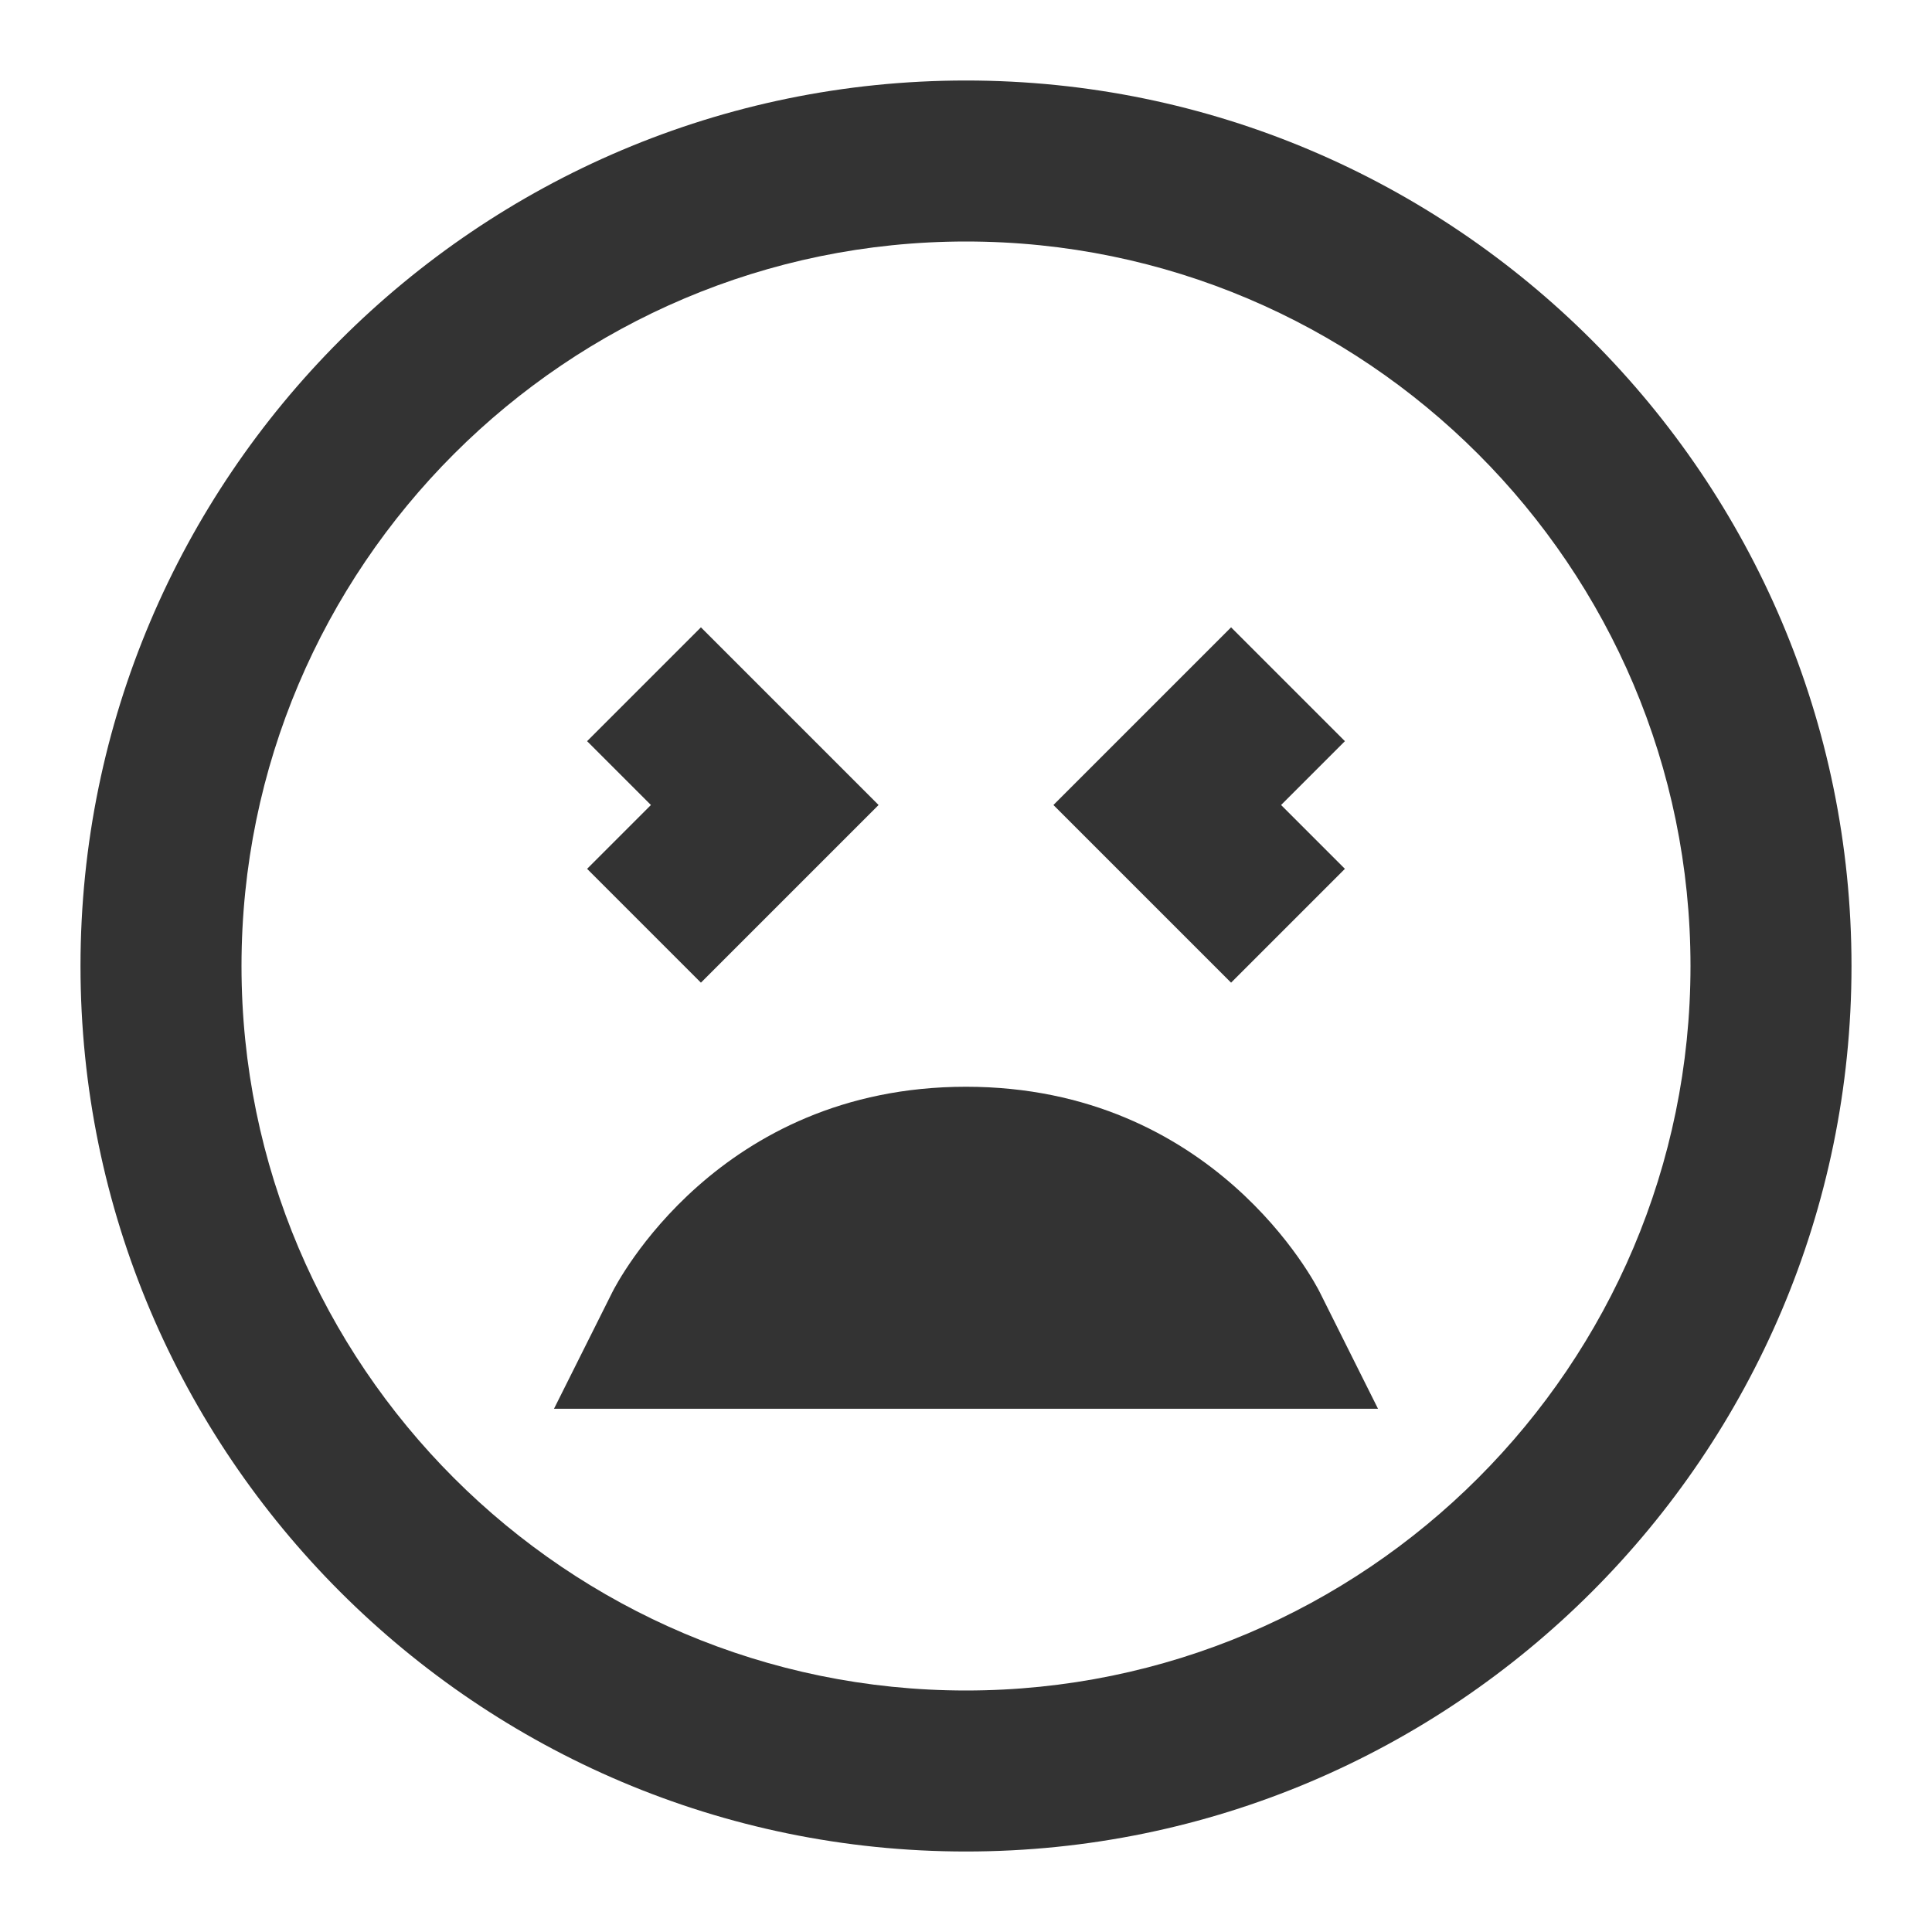 <?xml version="1.0" encoding="iso-8859-1"?>
<svg version="1.1" id="&#x56FE;&#x5C42;_1" xmlns="http://www.w3.org/2000/svg" xmlns:xlink="http://www.w3.org/1999/xlink" x="0px"
	 y="0px" viewBox="0 0 24 24" style="enable-background:new 0 0 24 24;" xml:space="preserve">
<path style="fill:#333333;" d="M12,23C5.935,23,1,18.065,1,12S5.935,1,12,1s11,4.935,11,11S18.065,23,12,23z M12,3
	c-4.962,0-9,4.038-9,9c0,4.963,4.038,9,9,9c4.963,0,9-4.037,9-9C21,7.038,16.963,3,12,3z"/>
<path style="fill:#333333;" d="M17.118,17.5H6.882l0.724-1.447C7.658,15.948,8.917,13.5,12,13.5c3.083,0,4.343,2.448,4.395,2.553
	L17.118,17.5z"/>
<polygon style="fill:#333333;" points="15.293,12.207 13.086,10 15.293,7.793 16.707,9.207 15.914,10 16.707,10.793 "/>
<polygon style="fill:#333333;" points="8.707,12.207 7.293,10.793 8.086,10 7.293,9.207 8.707,7.793 10.914,10 "/>
</svg>






